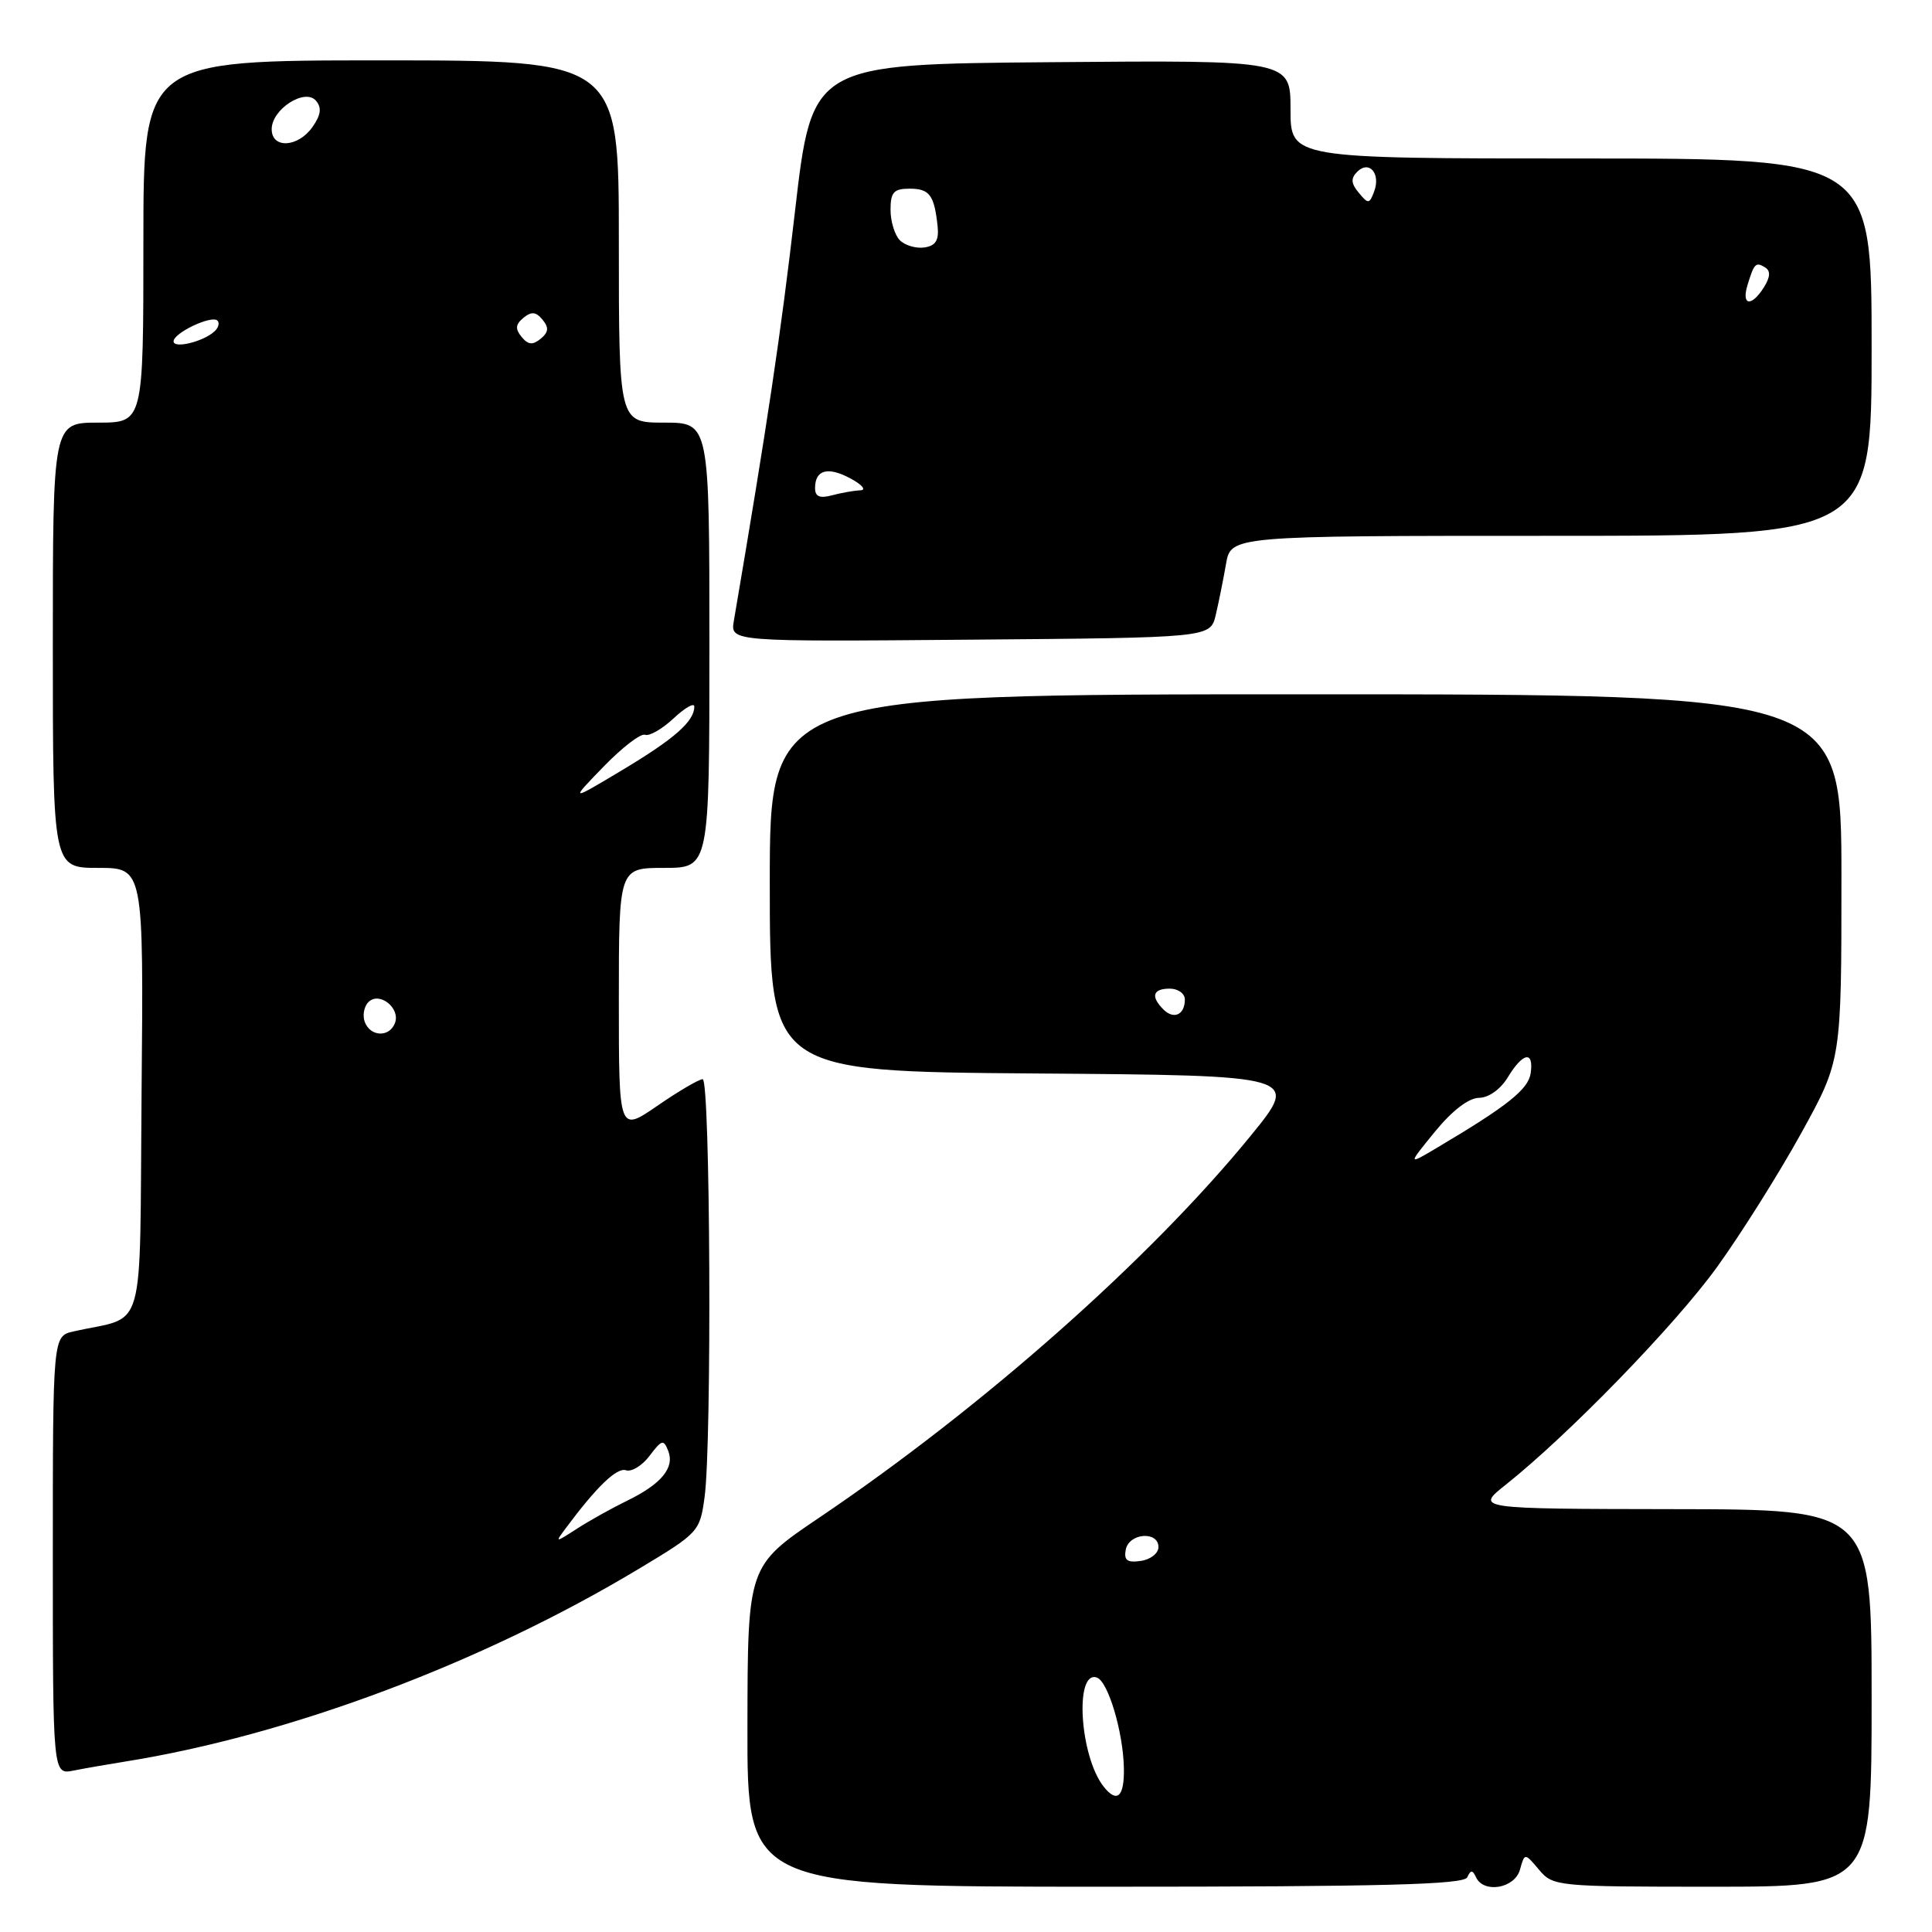 <?xml version="1.0" encoding="UTF-8" standalone="no"?>
<!DOCTYPE svg PUBLIC "-//W3C//DTD SVG 1.1//EN" "http://www.w3.org/Graphics/SVG/1.1/DTD/svg11.dtd" >
<svg xmlns="http://www.w3.org/2000/svg" xmlns:xlink="http://www.w3.org/1999/xlink" version="1.1" viewBox="0 0 256 256">
 <g >
 <path fill="currentColor"
d=" M 194.42 248.75 C 194.88 247.75 195.12 247.75 195.58 248.75 C 196.60 250.93 200.70 250.23 201.40 247.75 C 202.03 245.50 202.03 245.50 203.93 247.75 C 205.78 249.95 206.27 250.00 226.91 250.00 C 248.00 250.00 248.00 250.00 248.00 225.00 C 248.00 200.00 248.00 200.00 221.75 199.97 C 195.50 199.93 195.50 199.93 199.50 196.75 C 207.89 190.08 222.04 175.50 227.56 167.83 C 230.73 163.43 235.72 155.49 238.66 150.17 C 244.00 140.50 244.00 140.50 244.00 116.25 C 244.00 92.00 244.00 92.00 173.00 92.00 C 102.00 92.00 102.00 92.00 102.00 116.99 C 102.00 141.97 102.00 141.97 137.12 142.24 C 172.24 142.50 172.24 142.50 165.72 150.50 C 152.41 166.82 130.26 186.43 108.59 201.07 C 99.07 207.50 99.07 207.50 99.04 228.75 C 99.00 250.00 99.00 250.00 146.42 250.00 C 183.37 250.00 193.96 249.72 194.42 248.75 Z  M 16.50 233.43 C 38.28 229.96 63.83 220.39 84.61 207.90 C 92.58 203.12 92.74 202.95 93.36 198.38 C 94.34 191.24 94.12 143.00 93.11 143.00 C 92.62 143.00 89.92 144.58 87.11 146.52 C 82.00 150.03 82.00 150.03 82.00 132.52 C 82.00 115.00 82.00 115.00 88.00 115.00 C 94.00 115.00 94.00 115.00 94.00 85.50 C 94.00 56.00 94.00 56.00 88.00 56.00 C 82.00 56.00 82.00 56.00 82.00 32.00 C 82.00 8.00 82.00 8.00 50.50 8.00 C 19.00 8.00 19.00 8.00 19.00 32.00 C 19.00 56.00 19.00 56.00 13.00 56.00 C 7.00 56.00 7.00 56.00 7.00 85.50 C 7.00 115.00 7.00 115.00 13.01 115.00 C 19.03 115.00 19.03 115.00 18.76 144.69 C 18.47 177.81 19.49 174.21 9.75 176.42 C 7.00 177.04 7.00 177.04 7.00 206.10 C 7.00 235.16 7.00 235.16 9.75 234.61 C 11.26 234.31 14.30 233.78 16.50 233.43 Z  M 161.09 81.50 C 161.48 79.85 162.09 76.81 162.45 74.75 C 163.09 71.00 163.09 71.00 205.55 71.00 C 248.00 71.00 248.00 71.00 248.00 46.00 C 248.00 21.00 248.00 21.00 209.50 21.00 C 171.00 21.00 171.00 21.00 171.00 14.49 C 171.00 7.97 171.00 7.97 139.30 8.24 C 107.60 8.50 107.60 8.50 105.34 28.00 C 103.46 44.30 101.70 56.05 97.24 82.26 C 96.77 85.03 96.77 85.03 128.57 84.76 C 160.37 84.50 160.37 84.50 161.09 81.50 Z  M 146.25 236.75 C 143.08 232.76 142.35 221.28 145.33 222.28 C 146.82 222.77 148.82 229.46 148.92 234.25 C 149.00 238.08 148.03 238.99 146.25 236.75 Z  M 149.17 205.33 C 149.60 203.13 153.50 202.83 153.50 205.00 C 153.50 205.82 152.45 206.65 151.16 206.83 C 149.35 207.09 148.90 206.75 149.17 205.33 Z  M 190.14 149.95 C 192.40 147.18 194.60 145.49 195.96 145.47 C 197.26 145.46 198.83 144.34 199.81 142.72 C 201.81 139.43 203.26 139.19 202.82 142.22 C 202.51 144.34 199.74 146.55 190.50 152.03 C 186.50 154.41 186.50 154.41 190.14 149.95 Z  M 154.16 133.76 C 152.44 132.04 152.75 131.00 155.00 131.00 C 156.10 131.00 157.00 131.65 157.00 132.44 C 157.00 134.46 155.54 135.14 154.16 133.76 Z  M 74.98 202.48 C 79.06 196.99 81.74 194.41 82.95 194.82 C 83.69 195.06 85.10 194.20 86.08 192.89 C 87.70 190.75 87.94 190.69 88.55 192.27 C 89.41 194.50 87.62 196.65 83.08 198.86 C 81.11 199.82 78.15 201.47 76.50 202.53 C 73.52 204.45 73.51 204.45 74.98 202.48 Z  M 48.34 135.43 C 48.01 134.57 48.23 133.37 48.82 132.78 C 50.27 131.33 53.10 133.59 52.33 135.57 C 51.60 137.48 49.09 137.39 48.34 135.43 Z  M 79.97 101.59 C 82.43 99.05 84.90 97.15 85.47 97.36 C 86.04 97.58 87.74 96.60 89.25 95.19 C 90.76 93.78 92.00 93.07 92.00 93.62 C 92.00 95.58 89.39 97.88 82.50 102.01 C 75.50 106.20 75.50 106.20 79.97 101.59 Z  M 23.00 45.23 C 23.00 44.11 28.05 41.72 28.81 42.48 C 29.12 42.78 28.95 43.43 28.43 43.90 C 26.97 45.27 23.00 46.24 23.00 45.23 Z  M 69.12 44.65 C 68.25 43.59 68.30 42.99 69.35 42.12 C 70.41 41.25 71.01 41.30 71.88 42.35 C 72.75 43.41 72.70 44.01 71.65 44.88 C 70.59 45.75 69.99 45.70 69.12 44.65 Z  M 36.00 17.12 C 36.00 14.46 40.44 11.62 41.88 13.36 C 42.65 14.28 42.52 15.24 41.41 16.82 C 39.50 19.55 36.00 19.74 36.00 17.12 Z  M 108.00 64.68 C 108.00 62.23 109.71 61.78 112.73 63.42 C 114.25 64.24 114.83 64.94 114.00 64.97 C 113.17 65.00 111.49 65.30 110.25 65.63 C 108.62 66.07 108.00 65.80 108.00 64.68 Z  M 231.56 37.75 C 232.44 34.87 232.65 34.67 233.91 35.45 C 234.62 35.89 234.57 36.72 233.74 38.05 C 232.08 40.70 230.71 40.52 231.56 37.75 Z  M 119.24 31.84 C 118.56 31.16 118.00 29.34 118.00 27.80 C 118.00 25.47 118.43 25.00 120.53 25.00 C 123.18 25.00 123.80 25.85 124.24 30.00 C 124.43 31.84 123.98 32.57 122.49 32.79 C 121.38 32.95 119.92 32.52 119.24 31.84 Z  M 180.05 25.55 C 179.01 24.31 178.97 23.63 179.84 22.76 C 181.41 21.19 182.97 22.98 182.09 25.35 C 181.46 27.05 181.30 27.06 180.05 25.55 Z "/>
</g>
</svg>